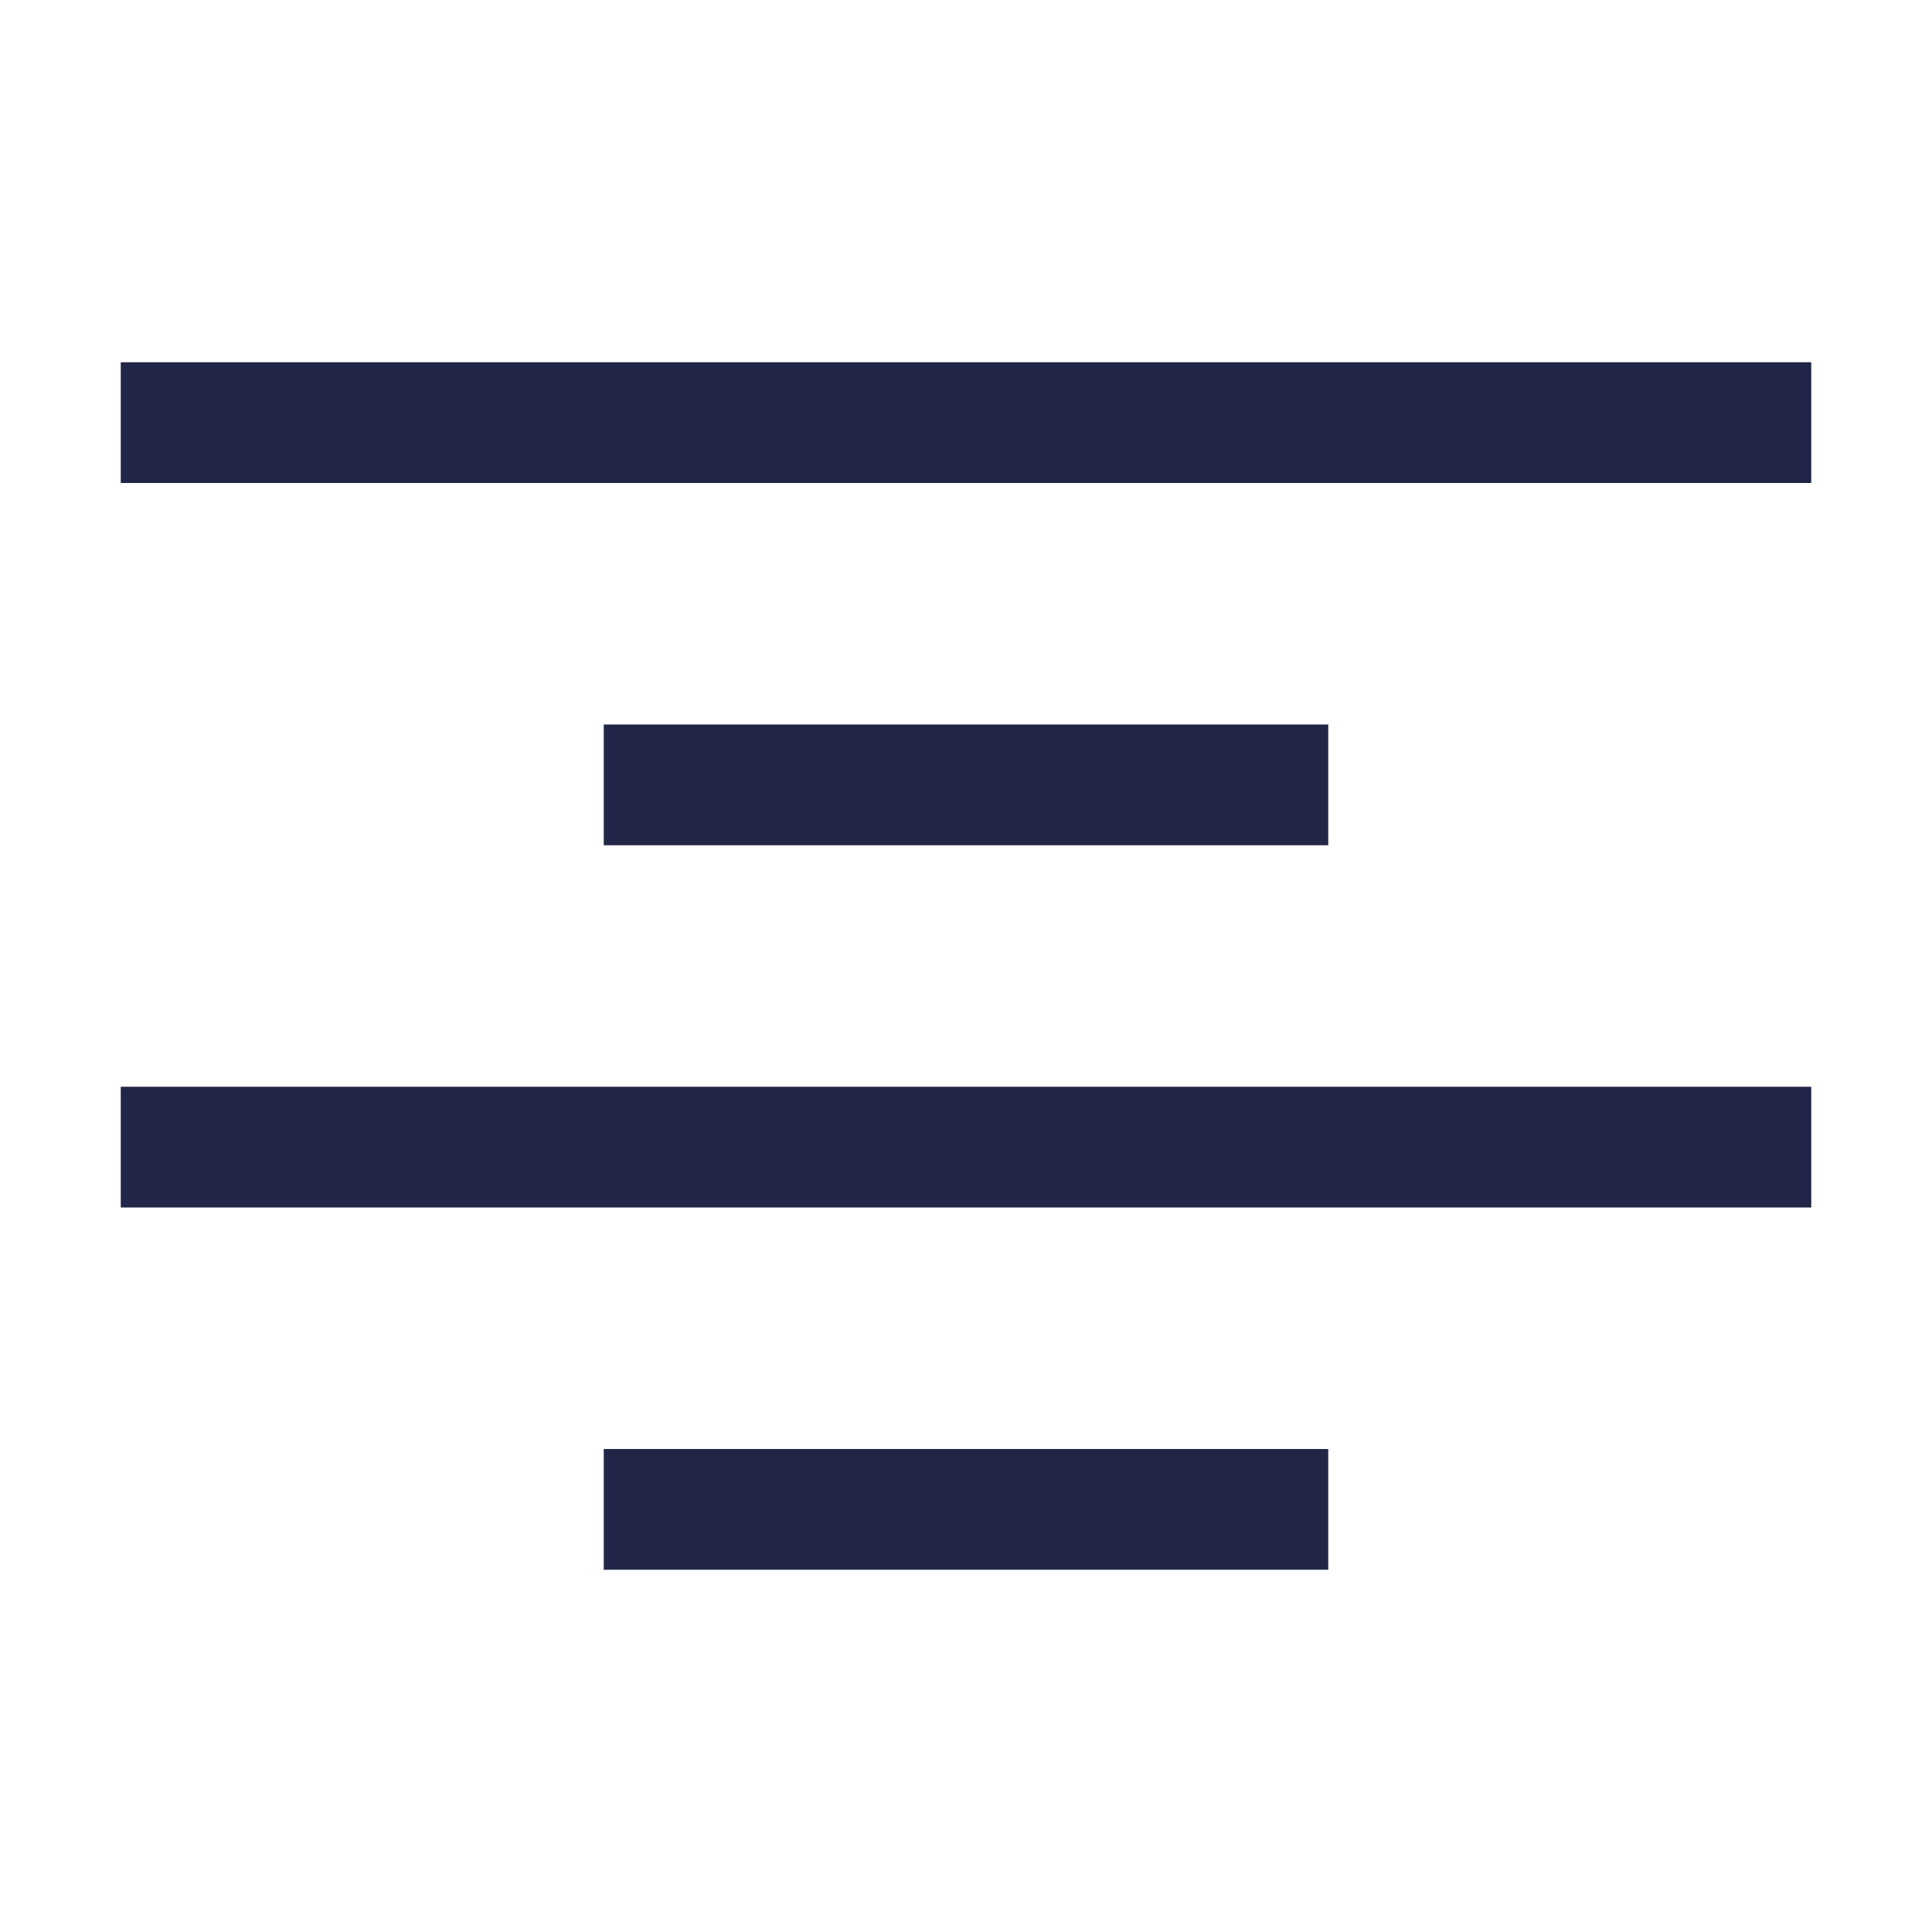 <svg width="16" height="16" viewBox="0 0 16 16" fill="none" xmlns="http://www.w3.org/2000/svg">
<rect x="1" y="3" width="14" height="1" fill="#212648"/>
<rect x="1" y="9" width="14" height="1" fill="#212648"/>
<rect x="5" y="6" width="6" height="1" fill="#212648"/>
<rect x="5" y="12" width="6" height="1" fill="#212648"/>
</svg>
